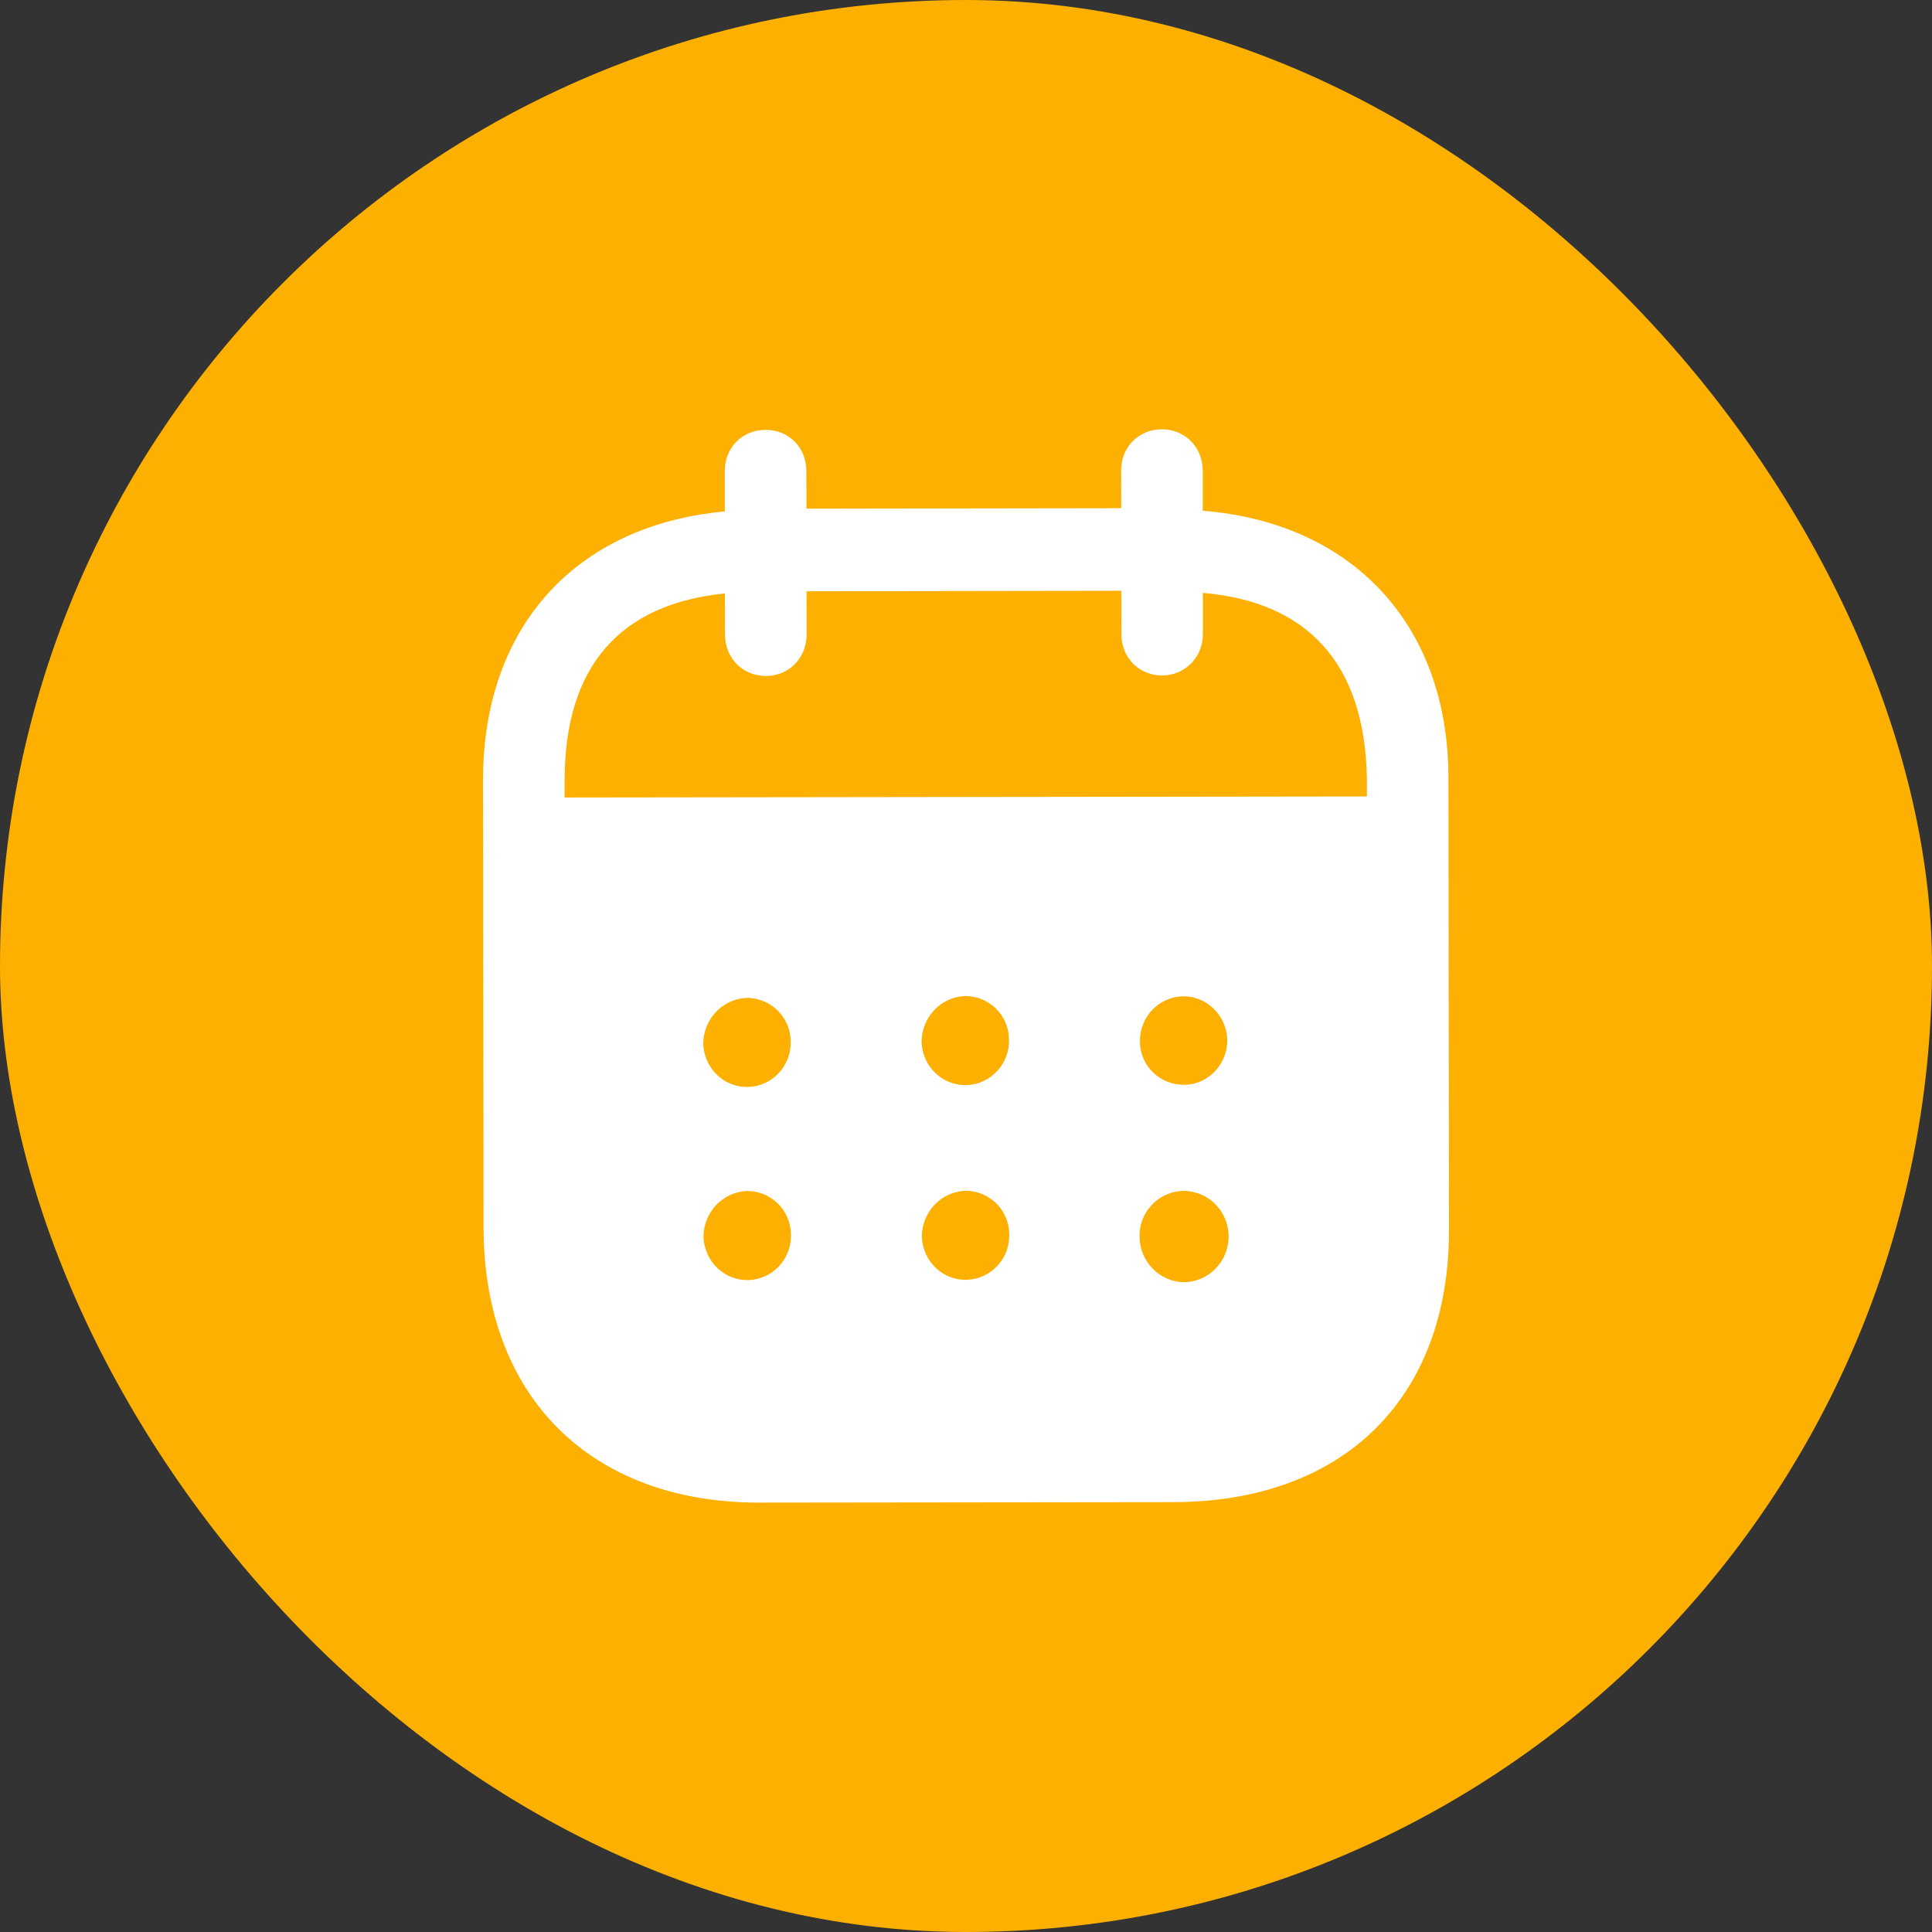 <svg width="24" height="24" viewBox="0 0 24 24" fill="none" xmlns="http://www.w3.org/2000/svg">
<rect x="0" y="0" width="24" height="24" fill="#333333" stroke="none"/>
<rect width="24" height="24" rx="12" fill="#FDB000"/>
<path fill-rule="evenodd" clip-rule="evenodd" d="M14.941 5.845L14.941 6.345C16.778 6.489 17.991 7.74 17.993 9.66L18 15.277C18.003 17.369 16.688 18.656 14.581 18.66L9.435 18.666C7.341 18.669 6.01 17.351 6.007 15.253L6 9.701C5.997 7.77 7.168 6.522 9.004 6.353L9.003 5.853C9.003 5.56 9.22 5.34 9.51 5.34C9.799 5.339 10.017 5.559 10.017 5.852L10.018 6.319L13.928 6.313L13.927 5.847C13.926 5.554 14.143 5.334 14.433 5.333C14.716 5.332 14.94 5.552 14.941 5.845ZM7.014 9.907L16.98 9.894V9.661C16.951 8.228 16.233 7.477 14.943 7.365L14.943 7.878C14.943 8.164 14.72 8.391 14.437 8.391C14.147 8.392 13.93 8.166 13.93 7.879L13.929 7.339L10.019 7.345L10.02 7.884C10.02 8.171 9.803 8.397 9.514 8.397C9.224 8.398 9.006 8.172 9.006 7.885L9.005 7.372C7.722 7.501 7.012 8.255 7.014 9.7L7.014 9.907ZM14.16 12.936V12.943C14.166 13.25 14.417 13.482 14.72 13.476C15.016 13.468 15.253 13.214 15.246 12.908C15.232 12.615 14.995 12.376 14.699 12.376C14.396 12.383 14.159 12.629 14.16 12.936ZM14.704 15.928C14.401 15.921 14.157 15.668 14.156 15.362C14.149 15.056 14.392 14.802 14.695 14.794H14.702C15.011 14.794 15.262 15.047 15.262 15.36C15.262 15.673 15.012 15.927 14.704 15.928ZM11.448 12.947C11.461 13.253 11.712 13.492 12.015 13.479C12.311 13.465 12.547 13.212 12.534 12.905C12.527 12.605 12.283 12.372 11.987 12.373C11.684 12.386 11.447 12.64 11.448 12.947ZM12.017 15.898C11.715 15.911 11.464 15.672 11.451 15.365C11.451 15.059 11.687 14.806 11.99 14.792C12.286 14.791 12.53 15.024 12.537 15.323C12.551 15.63 12.314 15.884 12.017 15.898ZM8.736 12.97C8.749 13.276 9 13.516 9.303 13.502C9.599 13.489 9.835 13.235 9.822 12.928C9.815 12.629 9.572 12.396 9.275 12.396C8.972 12.409 8.736 12.663 8.736 12.97ZM9.306 15.901C9.003 15.915 8.753 15.675 8.739 15.369C8.738 15.062 8.975 14.808 9.278 14.795C9.574 14.794 9.818 15.027 9.825 15.327C9.839 15.634 9.602 15.888 9.306 15.901Z" fill="white"/>
</svg>
